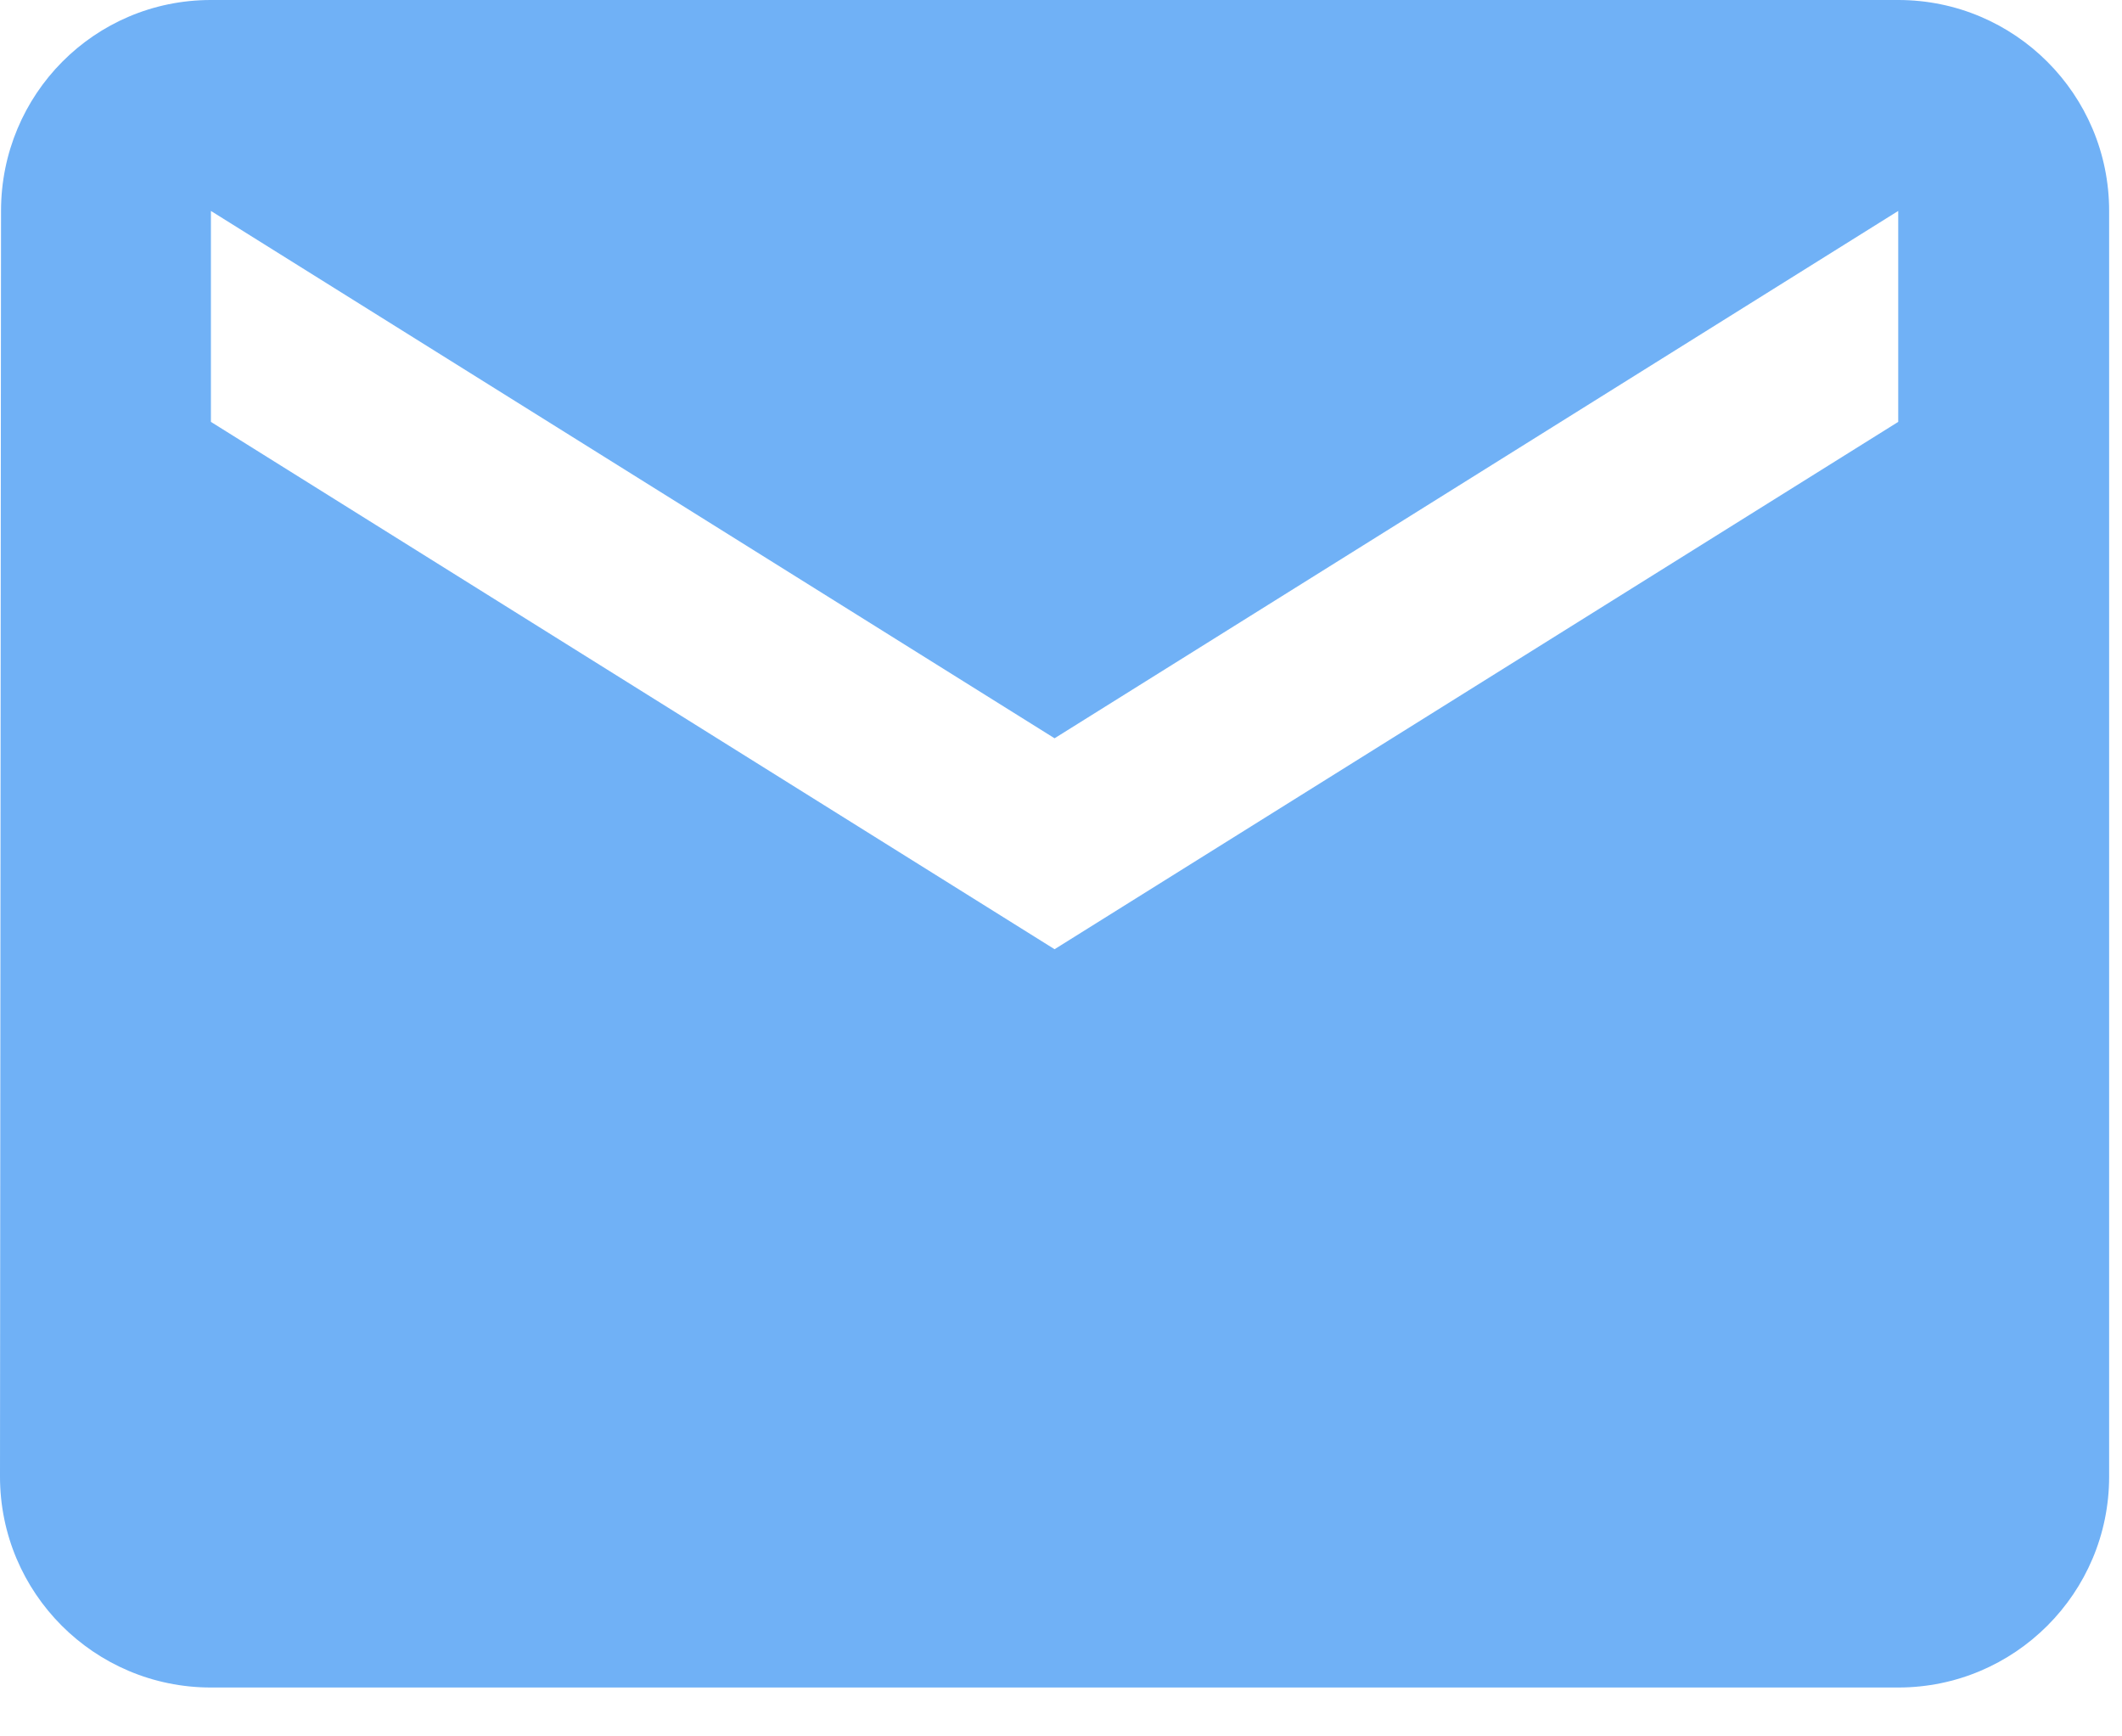 <?xml version="1.0" encoding="UTF-8" standalone="no"?><!DOCTYPE svg PUBLIC "-//W3C//DTD SVG 1.1//EN" "http://www.w3.org/Graphics/SVG/1.1/DTD/svg11.dtd"><svg width="100%" height="100%" viewBox="0 0 33 27" version="1.1" xmlns="http://www.w3.org/2000/svg" xmlns:xlink="http://www.w3.org/1999/xlink" xml:space="preserve" xmlns:serif="http://www.serif.com/" style="fill-rule:evenodd;clip-rule:evenodd;stroke-linejoin:round;stroke-miterlimit:1.414;"><path id="email" d="M29.52,6.56l-13.12,8.2l-13.12,-8.2l0,-3.28l13.12,8.2l13.12,-8.2m0,-3.28l-26.24,0c-1.812,0 -3.264,1.468 -3.264,3.28l-0.016,19.68c0,1.811 1.468,3.28 3.28,3.28l26.24,0c1.811,0 3.28,-1.469 3.28,-3.28l0,-19.68c0,-1.812 -1.469,-3.28 -3.28,-3.28Z" style="fill:#70b1f6;fill-rule:nonzero;"/></svg>